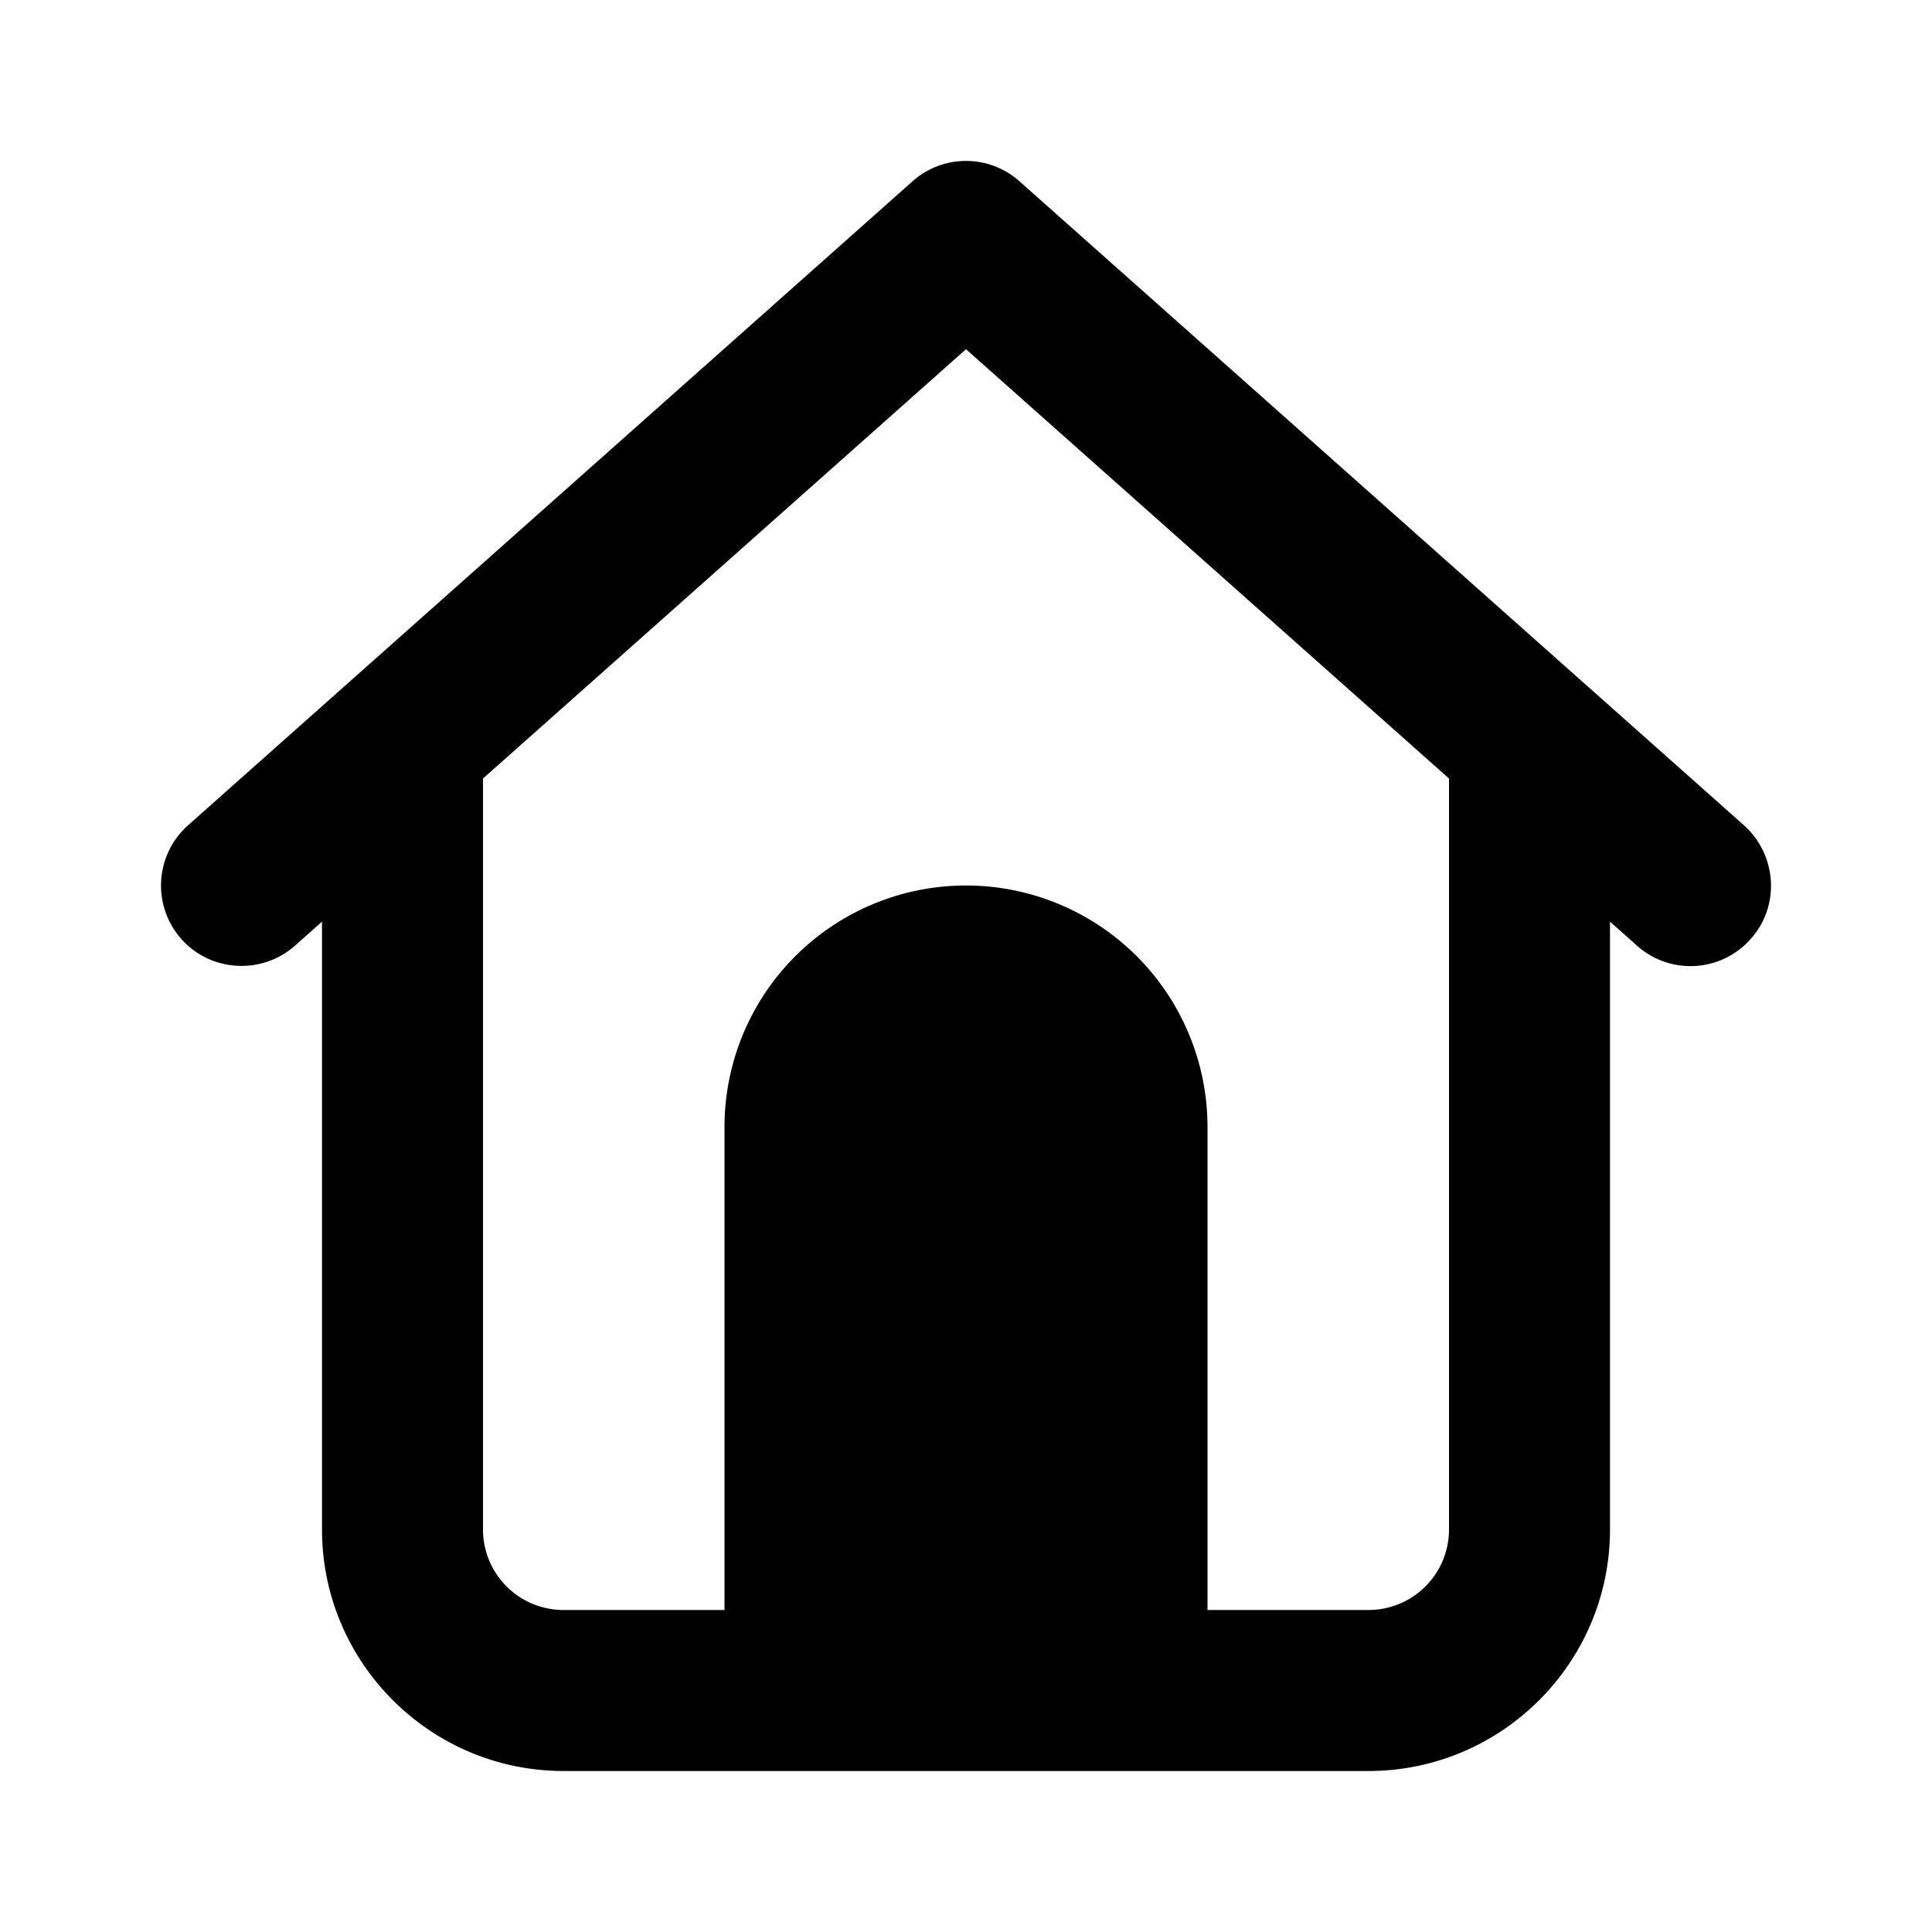 <svg width="24" height="24" fill="none" xmlns="http://www.w3.org/2000/svg">
  <path fill-rule="evenodd" clip-rule="evenodd" d="M18 19a1 1 0 01-1 1h-2v-6a3 3 0 10-6 0v6H7a1 1 0 01-1-1V9.671l6-5.333 6 5.333V19zm3.664-8.748l-9-8a.998.998 0 00-1.328 0l-9 8a1.001 1.001 0 00-.083 1.413c.366.411.999.447 1.411.083L4 11.449V19c0 1.654 1.346 3 3 3h10c1.654 0 3-1.346 3-3v-7.551l.336.299a.997.997 0 001.411-.083A.986.986 0 0022 11a1.012 1.012 0 00-.336-.748z" fill="#000"/>
</svg>
